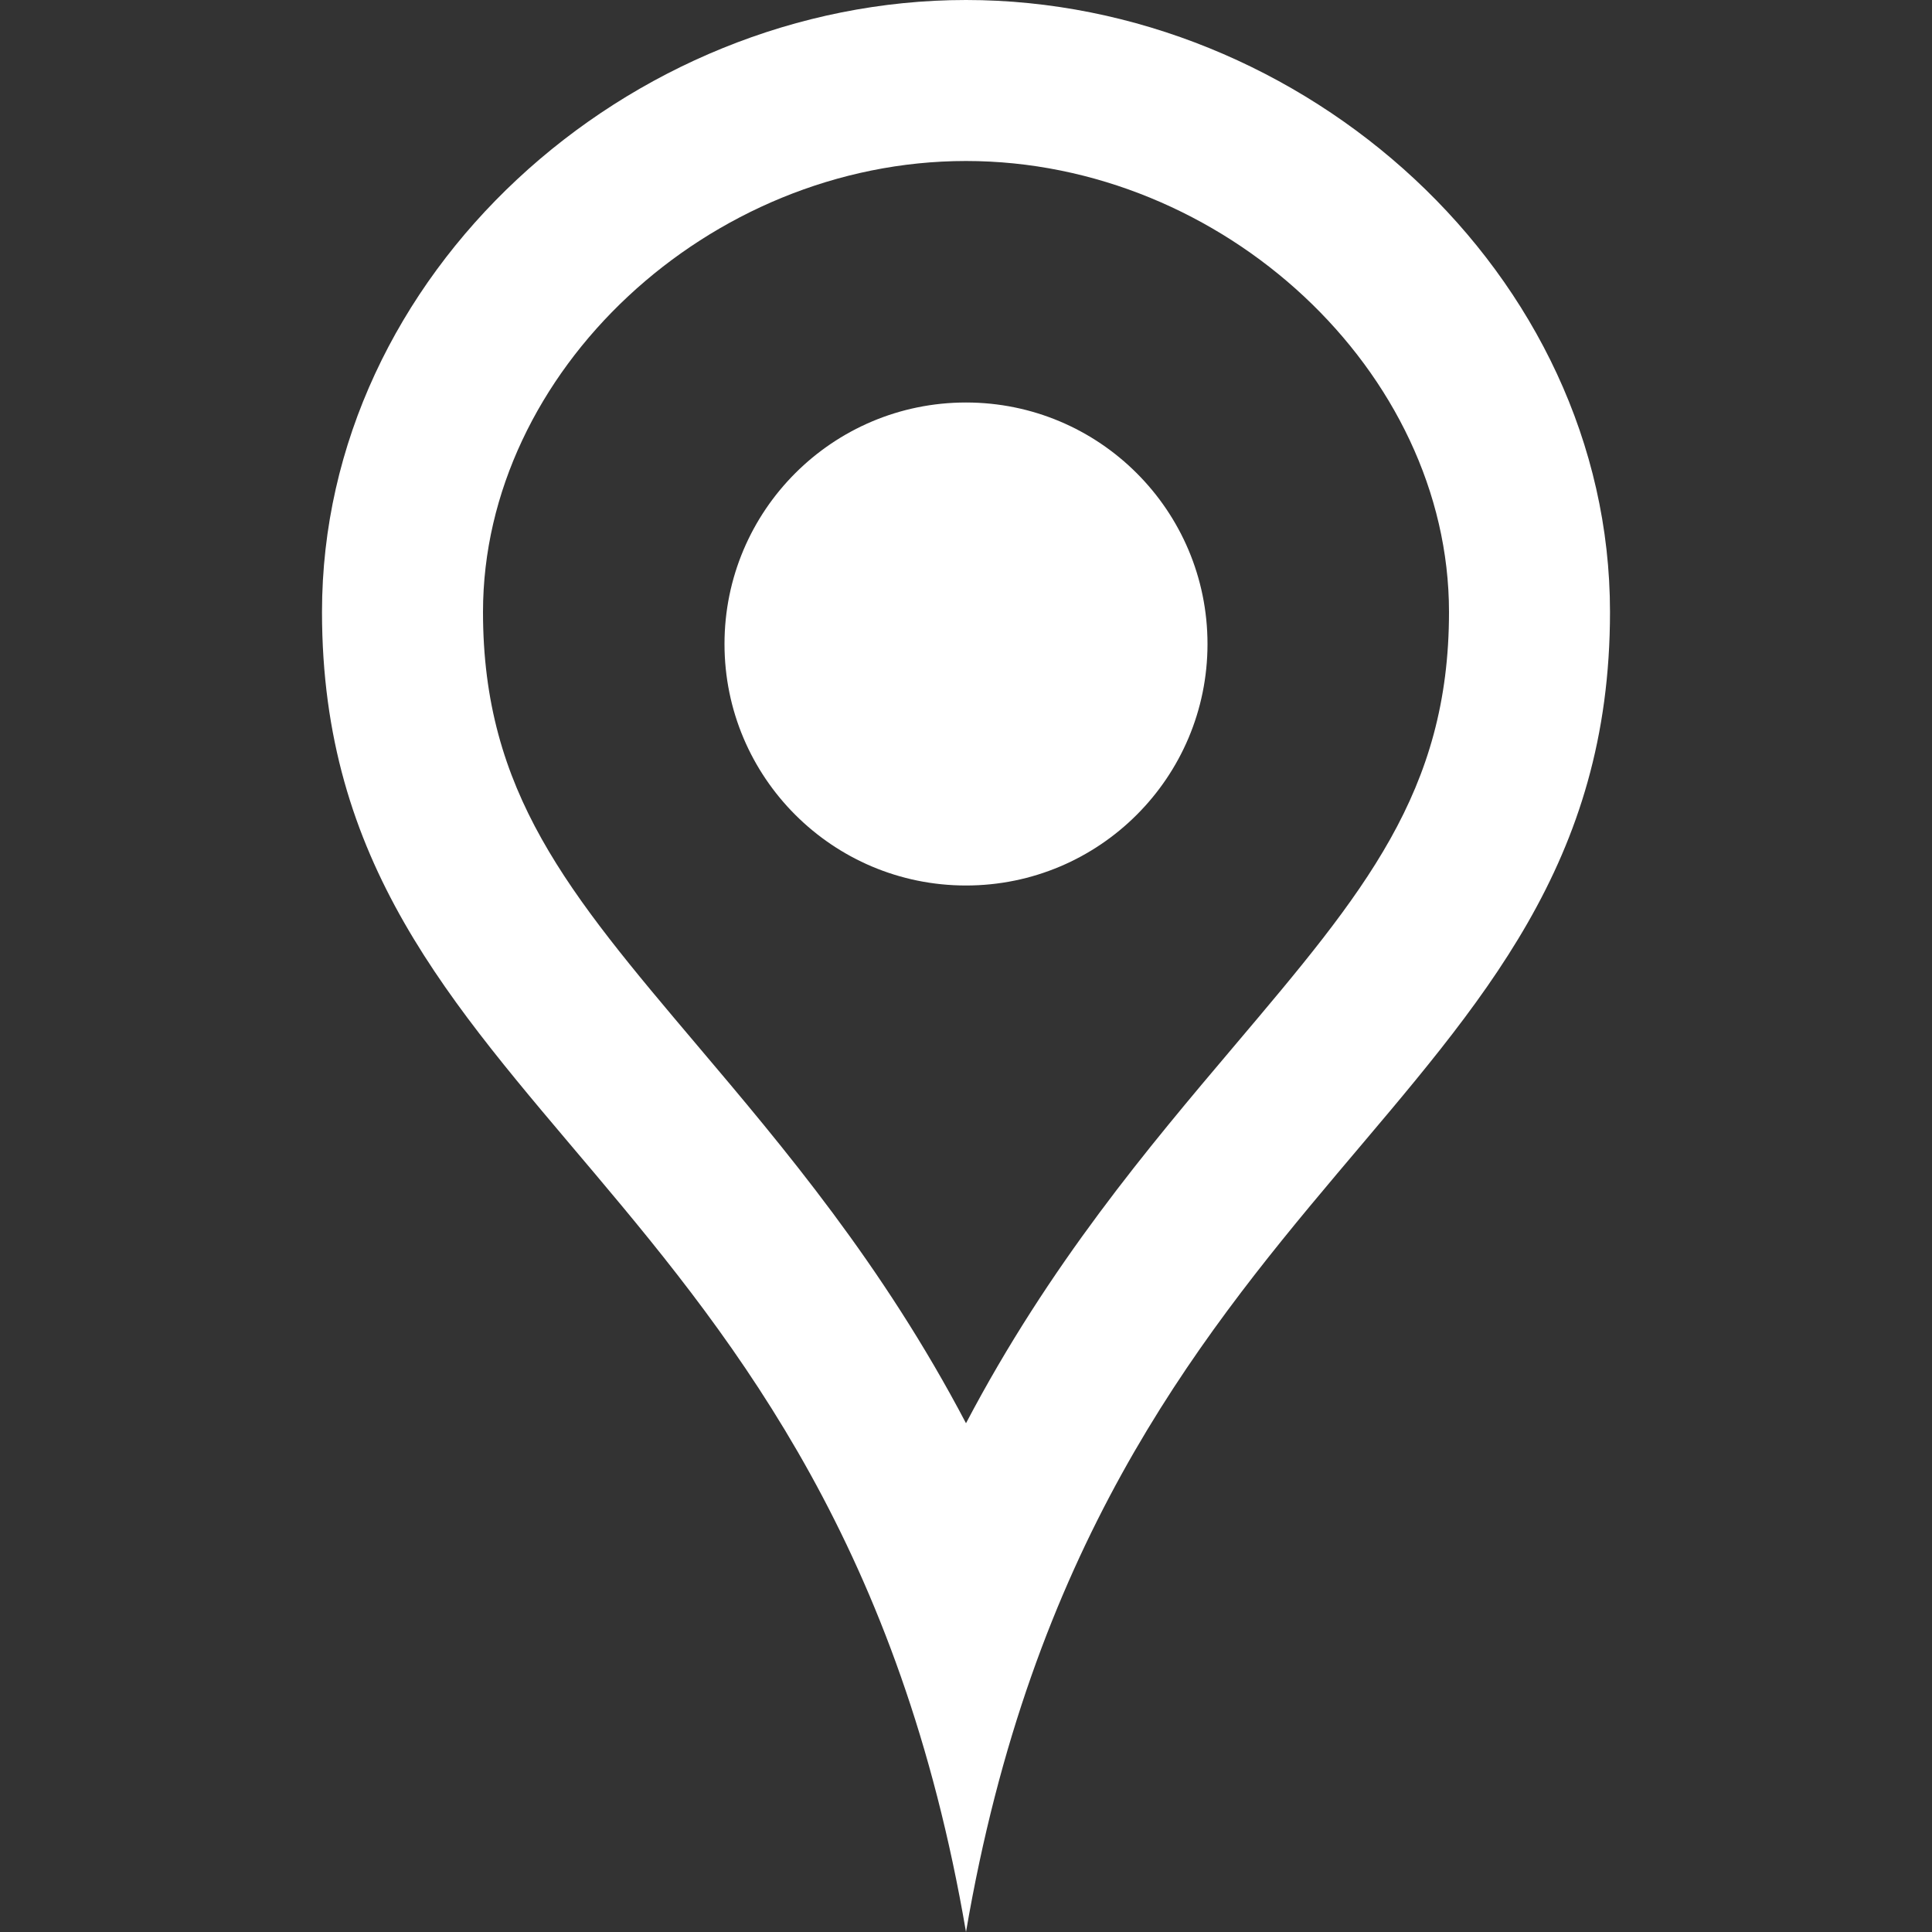<svg xmlns="http://www.w3.org/2000/svg" width="24" height="24" viewBox="0 0 24 24"><rect x="0" y="0" width="24" height="24" fill="#333333" stroke="none"/><path d="M12 2c3.196 0 6 2.618 6 5.602 0 2.238-1.058 3.488-2.659 5.381-1.078 1.274-2.303 2.722-3.341 4.697-1.038-1.976-2.263-3.423-3.341-4.697-1.601-1.893-2.659-3.143-2.659-5.381 0-2.984 2.804-5.602 6-5.602zm0-2c-4.198 0-8 3.403-8 7.602 0 6.243 6.377 6.903 8 16.398 1.623-9.495 8-10.155 8-16.398 0-4.199-3.801-7.602-8-7.602zm0 11c-1.657 0-3-1.343-3-3s1.343-3 3-3 3 1.343 3 3-1.343 3-3 3z" fill='#fff'/></svg>